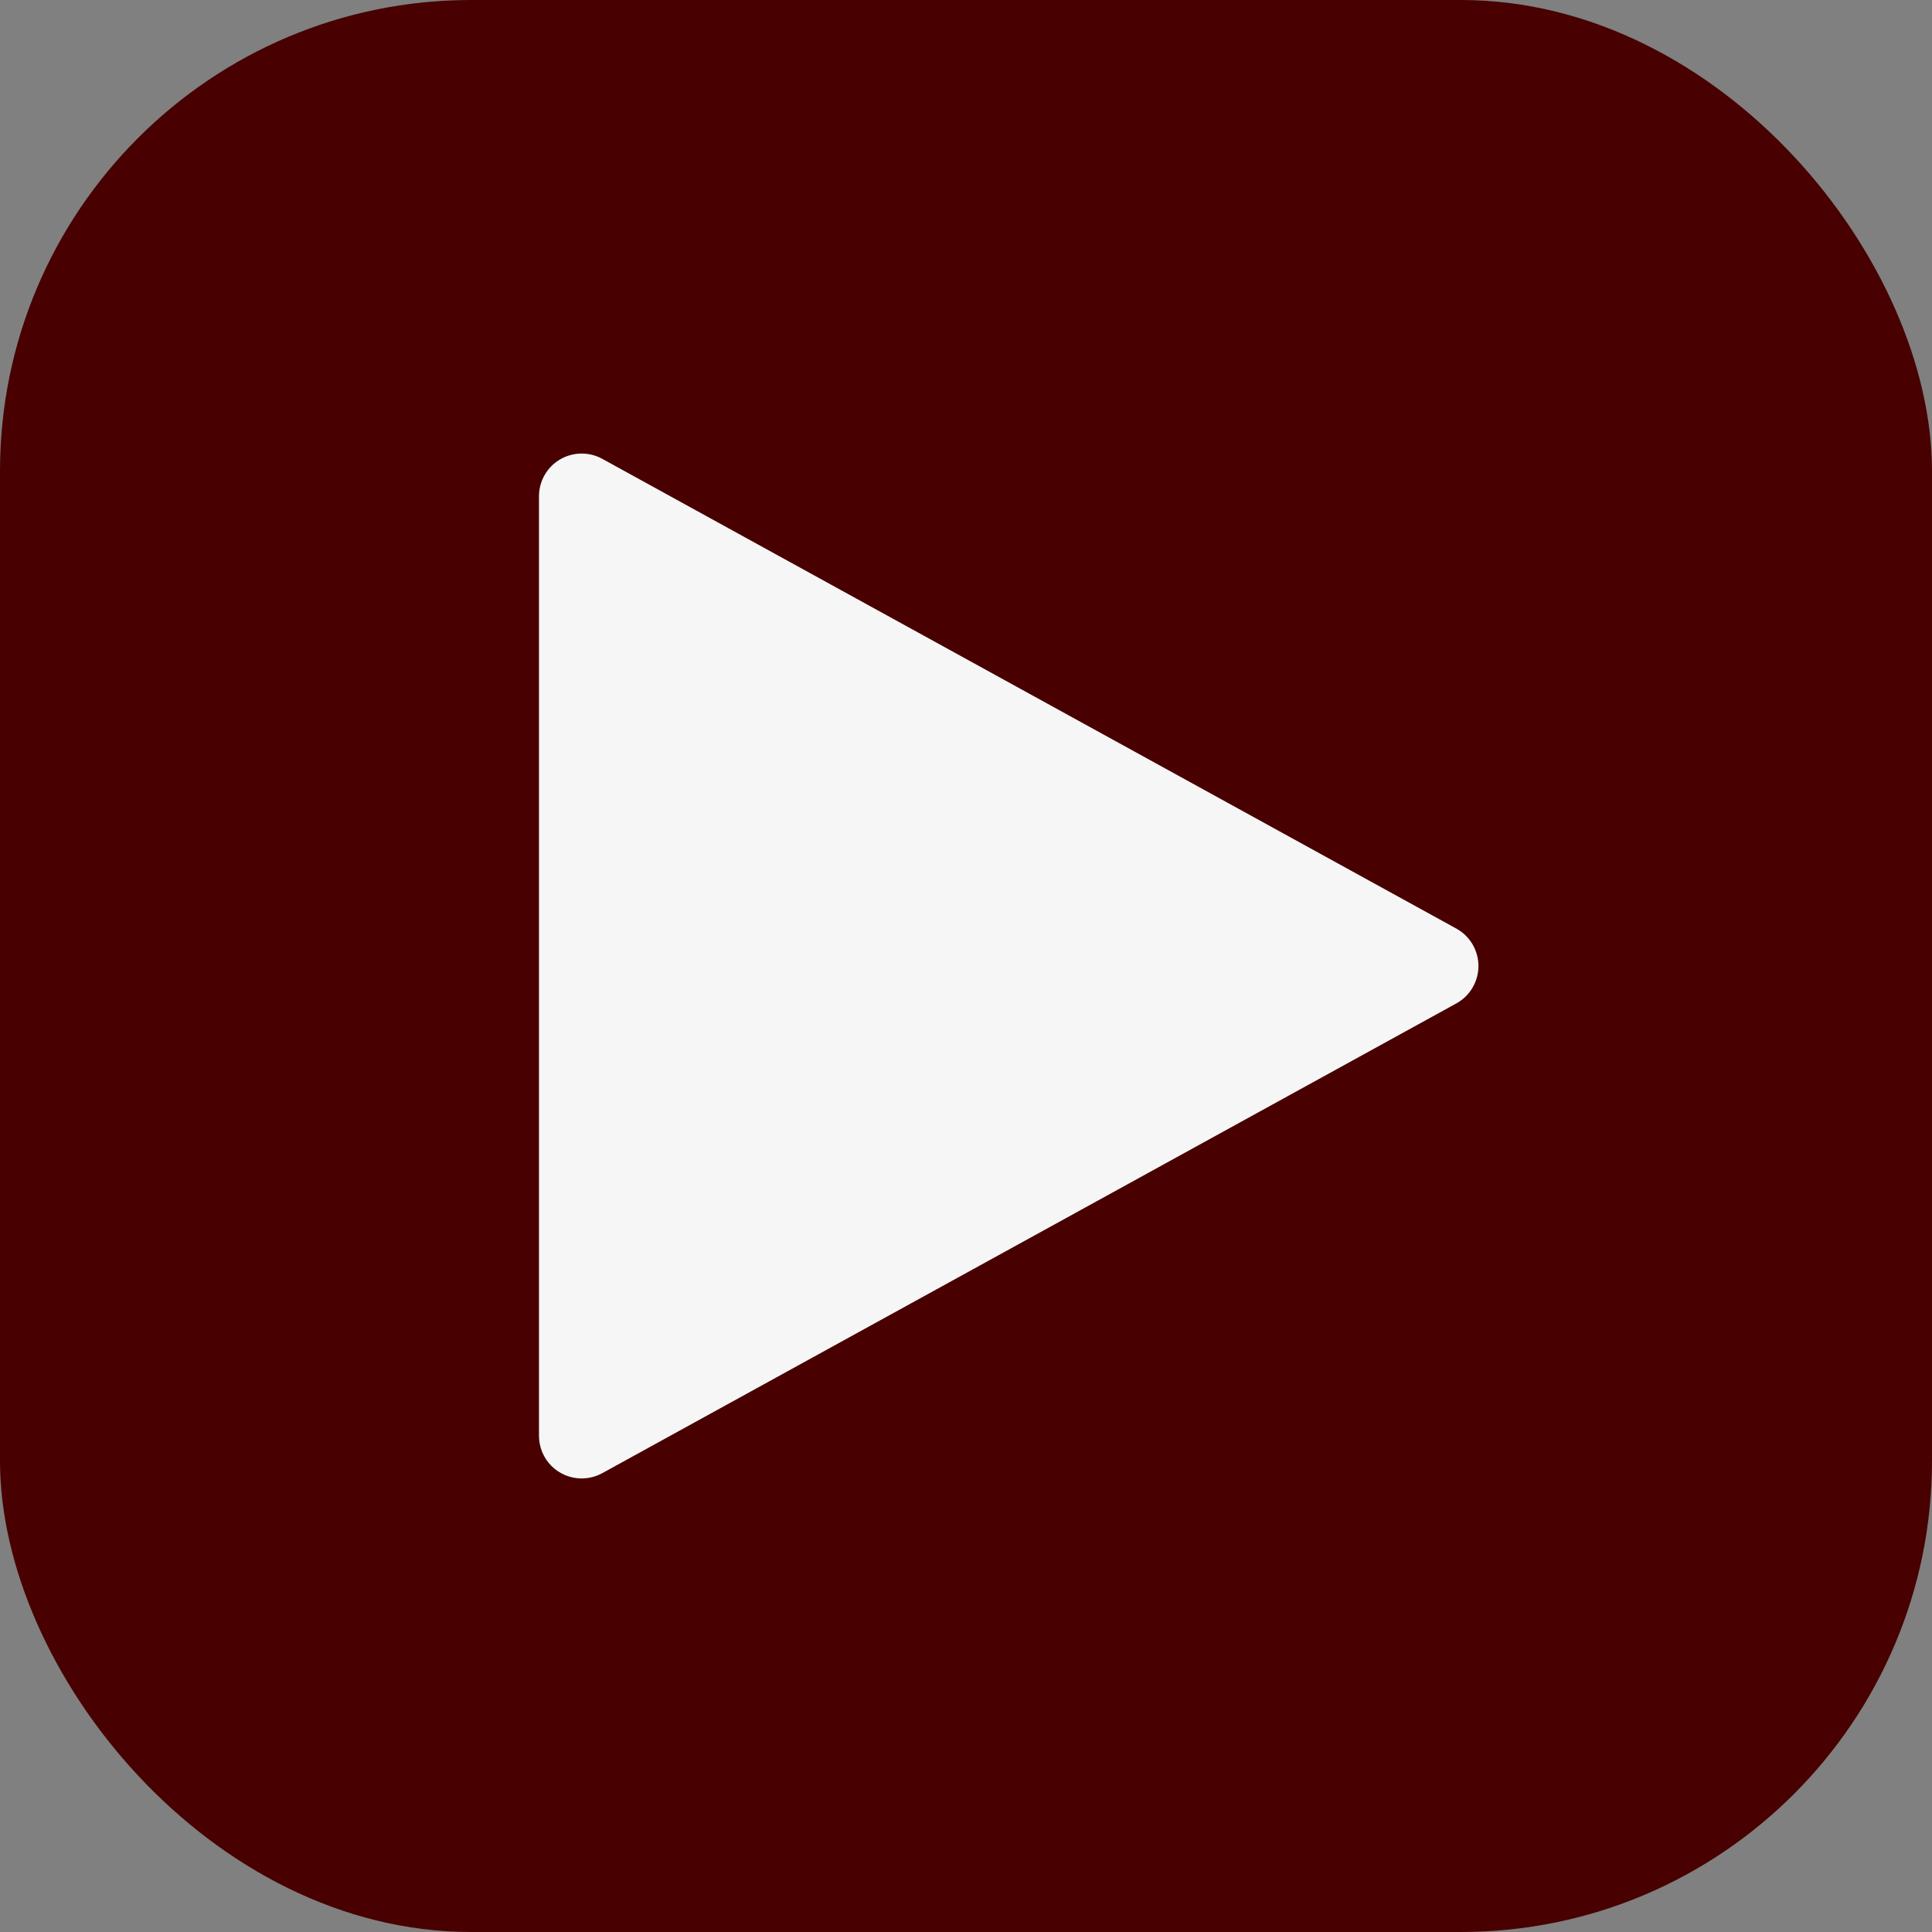 <svg width="41" height="41" viewBox="0 0 41 41" fill="none" xmlns="http://www.w3.org/2000/svg">
<rect x="0" y="0" width="41" height="41" fill="#808080" stroke="none"/>
<rect width="41" height="41" rx="10" fill="#480000"/>
<path d="M12.344 31.375C12.103 31.375 11.873 31.279 11.703 31.11C11.533 30.94 11.438 30.709 11.438 30.469V10.531C11.438 10.374 11.479 10.219 11.557 10.082C11.635 9.945 11.747 9.831 11.883 9.751C12.018 9.671 12.172 9.628 12.33 9.625C12.487 9.623 12.643 9.661 12.781 9.737L30.906 19.706C31.048 19.784 31.166 19.899 31.249 20.039C31.331 20.179 31.375 20.338 31.375 20.5C31.375 20.662 31.331 20.821 31.249 20.961C31.166 21.101 31.048 21.216 30.906 21.294L12.781 31.263C12.647 31.336 12.496 31.375 12.344 31.375Z" fill="#F6F6F6"/>
</svg>

